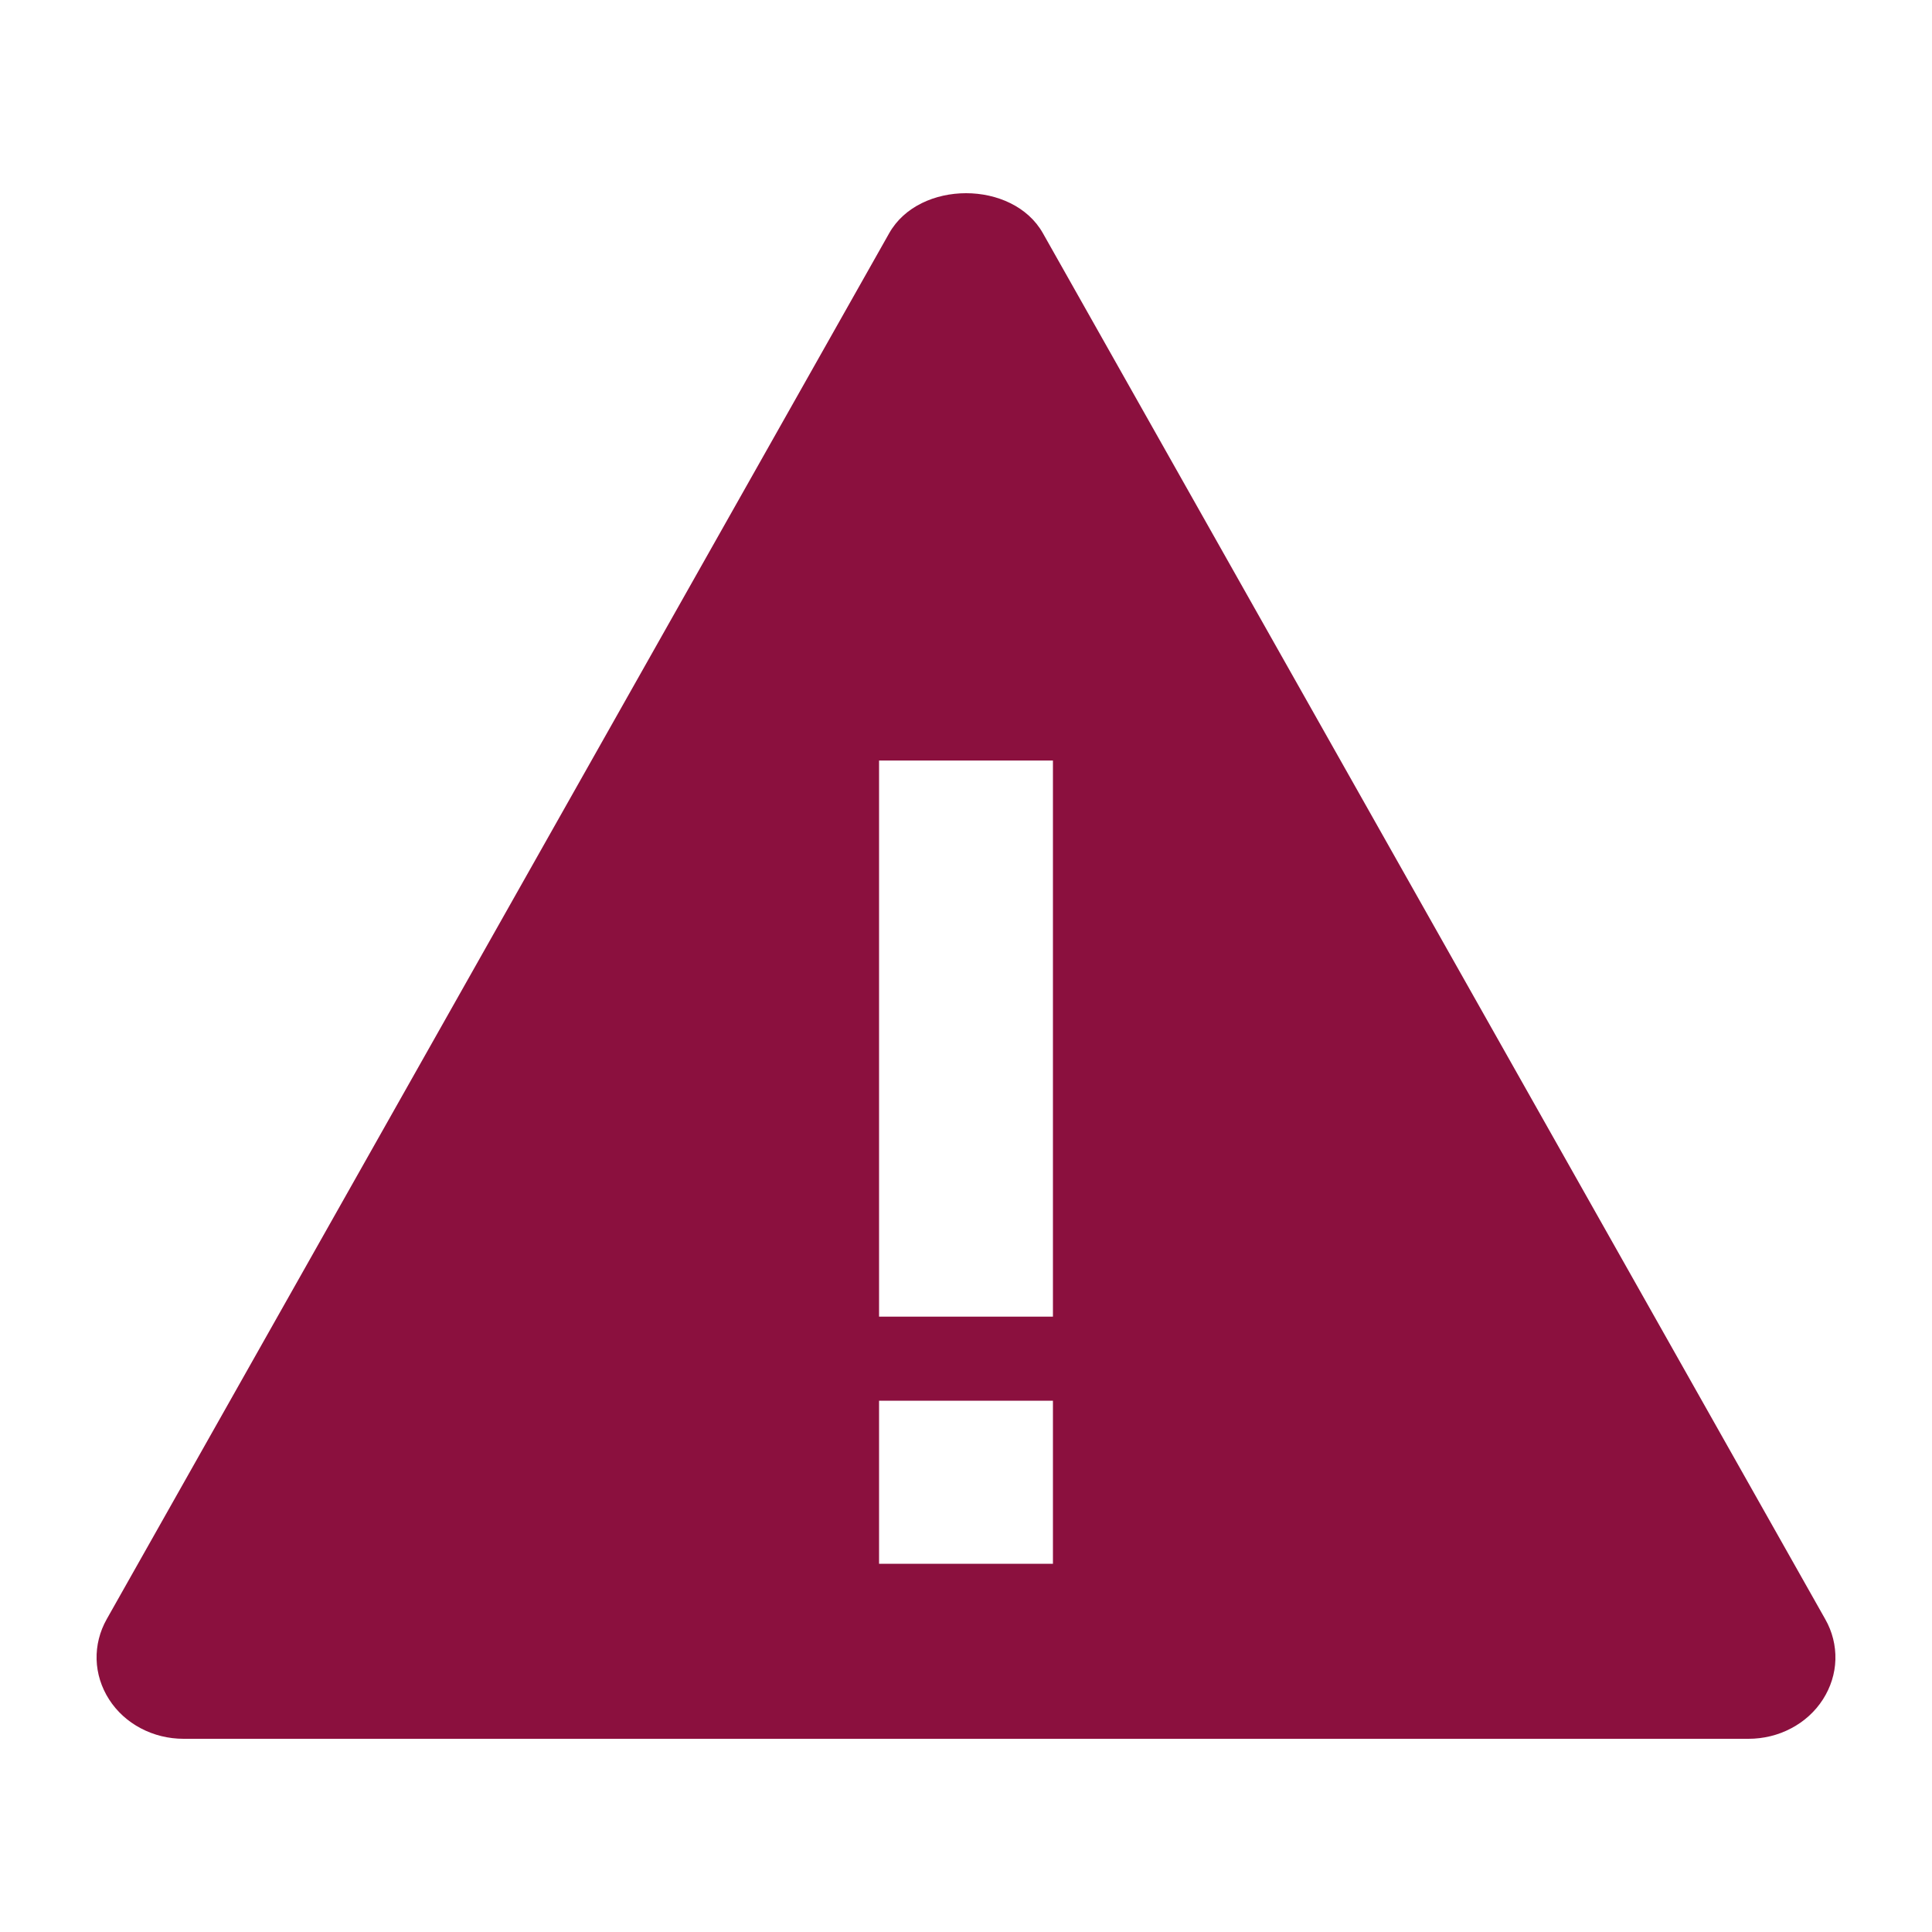 <svg width="20" height="20" viewBox="0 0 20 20" fill="none" xmlns="http://www.w3.org/2000/svg">
  <path
    d="M10.796 2.414C10.485 1.862 9.516 1.862 9.205 2.414L1.105 16.761C1.032 16.89 0.996 17.034 1 17.179C1.004 17.325 1.049 17.467 1.129 17.592C1.209 17.717 1.322 17.82 1.457 17.891C1.593 17.963 1.745 18 1.901 18H18.1C18.255 18 18.408 17.963 18.543 17.891C18.678 17.82 18.791 17.717 18.871 17.592C18.951 17.467 18.996 17.325 19 17.18C19.004 17.034 18.968 16.89 18.895 16.762L10.796 2.414ZM10.9 16.188H9.1V14.5H10.9V16.188ZM9.1 13.63L9.1 7.873H10.9V13.63H9.1Z"
    fill="#8B103E" />
</svg>